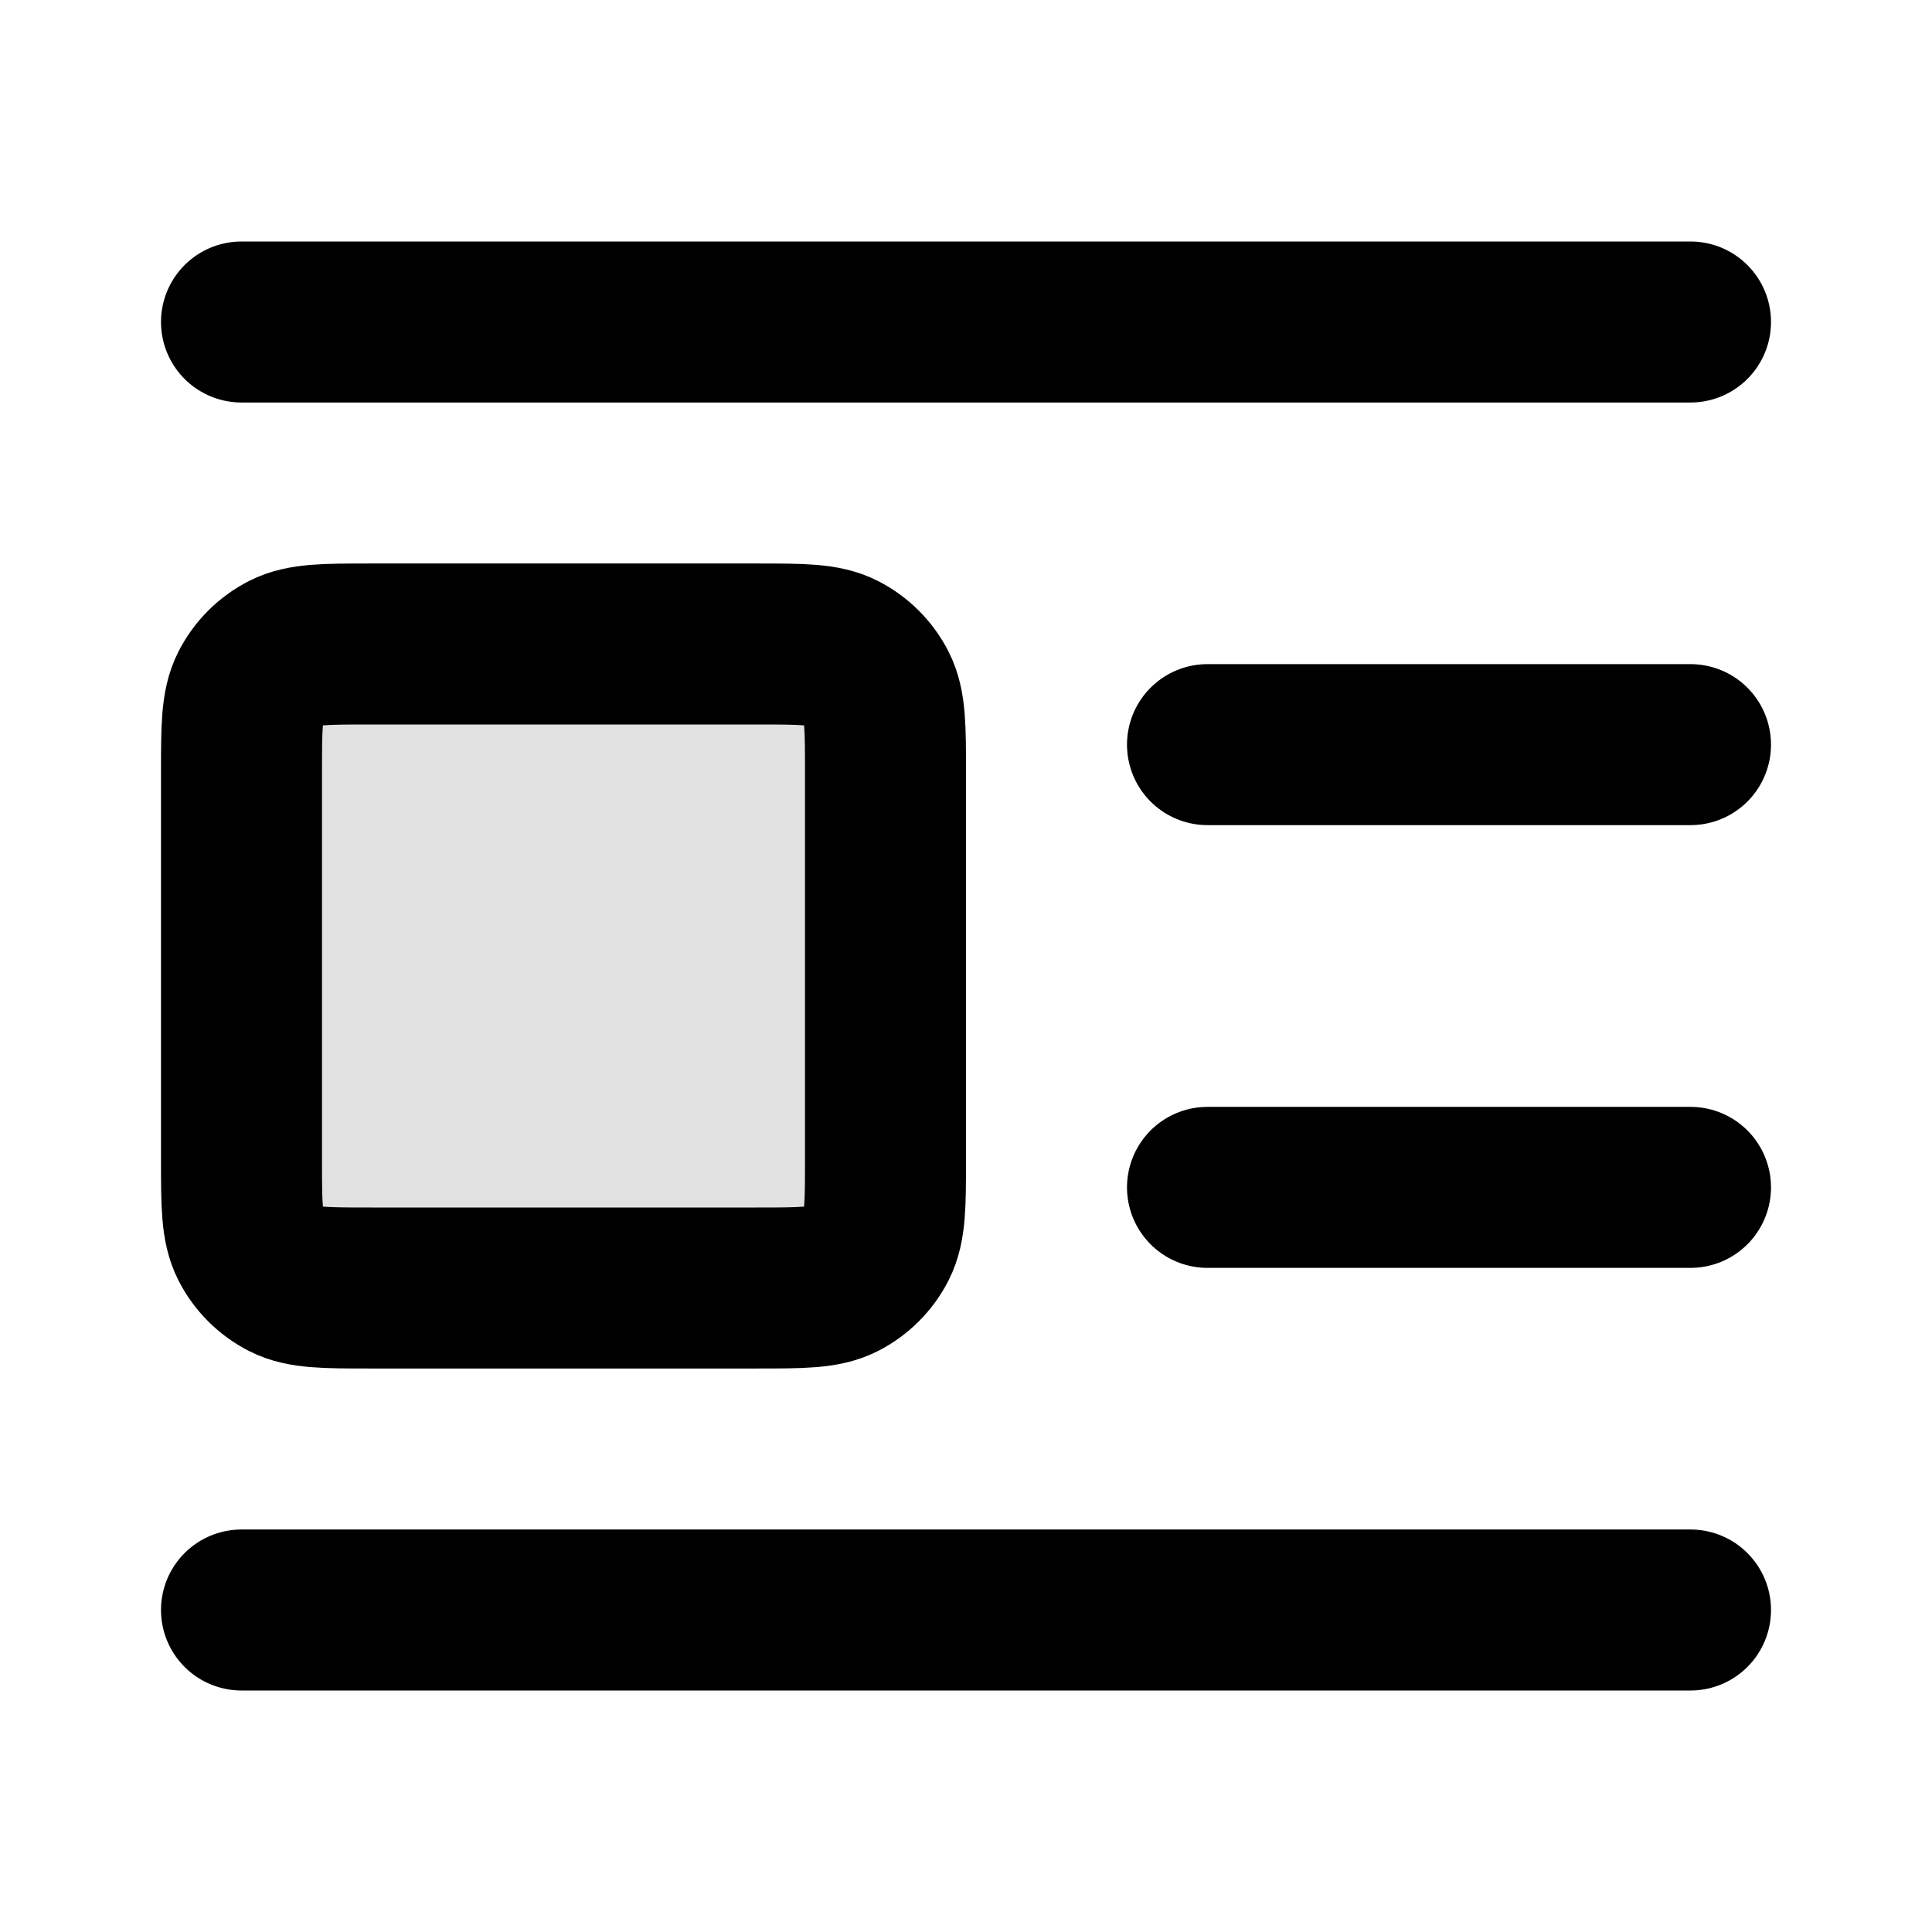 <svg width="24" height="24" viewBox="0 0 24 24" fill="none" xmlns="http://www.w3.org/2000/svg">
<path opacity="0.12" d="M3 9.6C3 9.04 3 8.76 3.109 8.546C3.205 8.358 3.358 8.205 3.546 8.109C3.76 8 4.04 8 4.6 8H9.4C9.96 8 10.24 8 10.454 8.109C10.642 8.205 10.795 8.358 10.891 8.546C11 8.76 11 9.04 11 9.6V14.4C11 14.96 11 15.24 10.891 15.454C10.795 15.642 10.642 15.795 10.454 15.891C10.24 16 9.96 16 9.4 16H4.6C4.04 16 3.76 16 3.546 15.891C3.358 15.795 3.205 15.642 3.109 15.454C3 15.24 3 14.96 3 14.4V9.6Z" fill="currentColor"/>
<path d="M21 9.25H15M21 4H3M21 14.75H15M21 20H3M4.6 16H9.4C9.96 16 10.24 16 10.454 15.891C10.642 15.795 10.795 15.642 10.891 15.454C11 15.24 11 14.96 11 14.4V9.6C11 9.04 11 8.76 10.891 8.546C10.795 8.358 10.642 8.205 10.454 8.109C10.24 8 9.96 8 9.4 8H4.6C4.04 8 3.76 8 3.546 8.109C3.358 8.205 3.205 8.358 3.109 8.546C3 8.76 3 9.04 3 9.6V14.4C3 14.96 3 15.24 3.109 15.454C3.205 15.642 3.358 15.795 3.546 15.891C3.76 16 4.04 16 4.6 16Z" stroke="currentColor" stroke-width="2" stroke-linecap="round" stroke-linejoin="round"/>
</svg>
